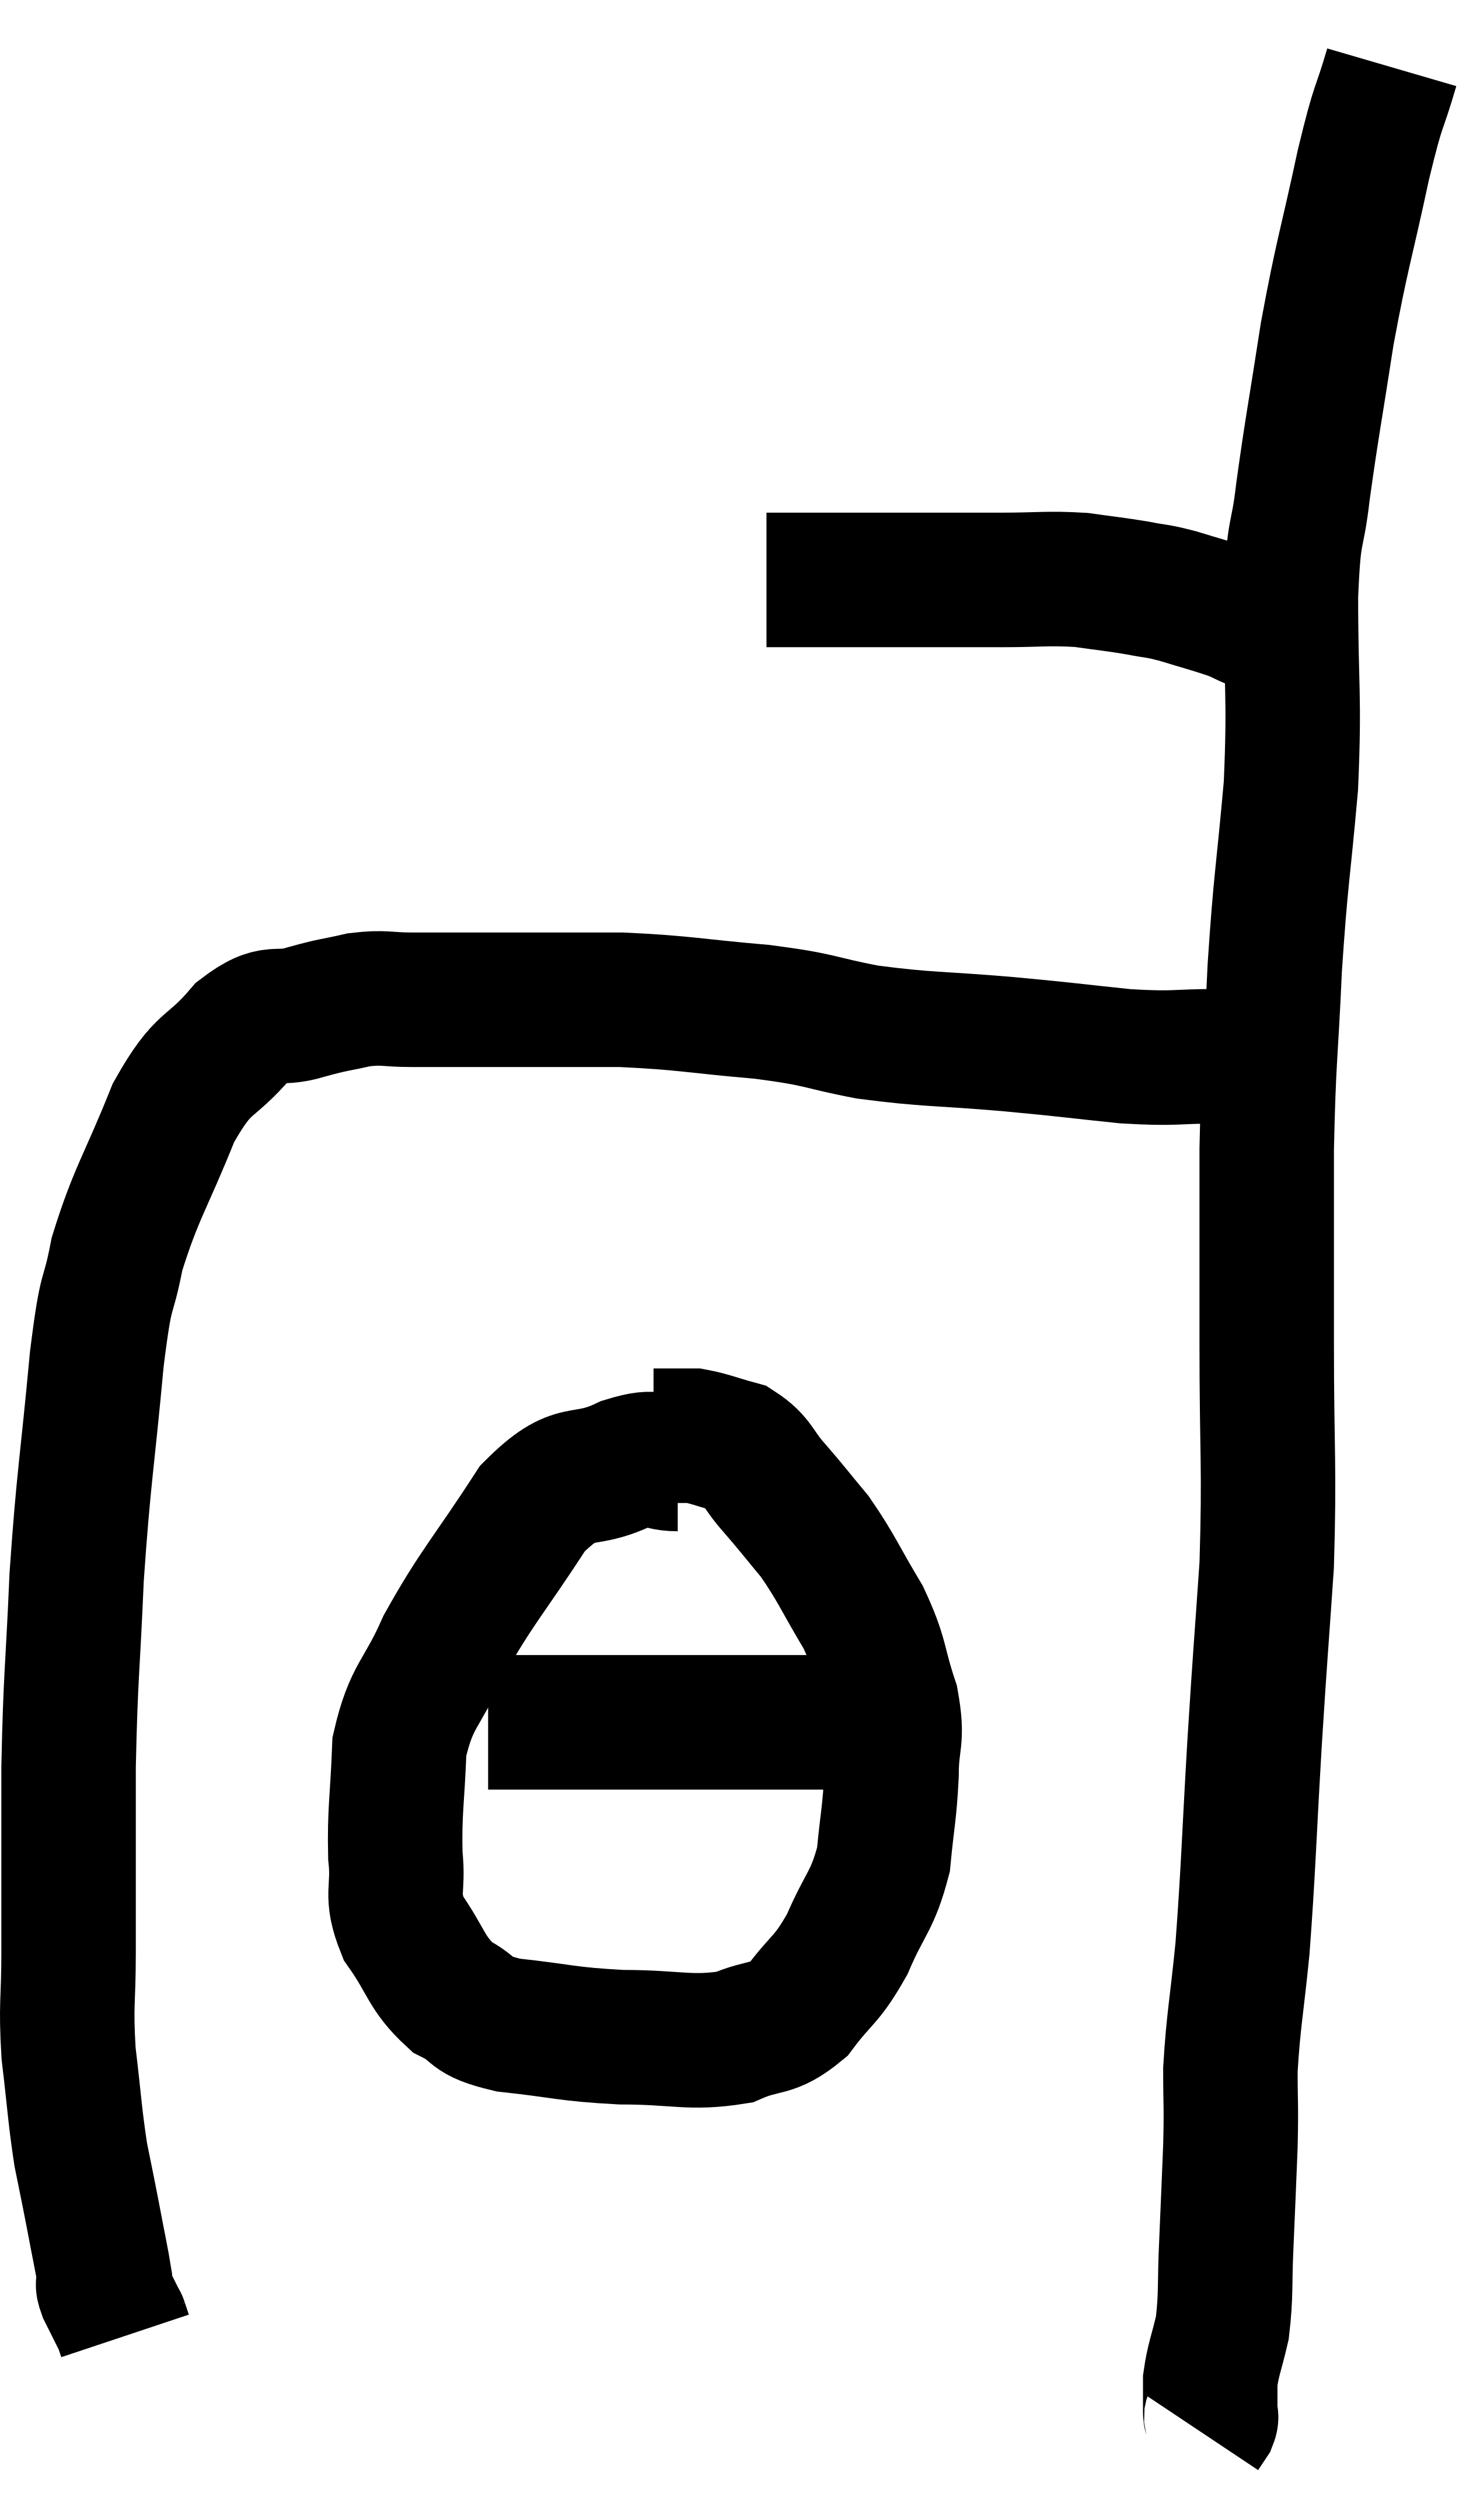 <svg xmlns="http://www.w3.org/2000/svg" viewBox="16.98 5.66 21.7 37.16" width="21.7" height="37.16"><path d="M 28.38 14.28 C 28.89 14.28, 28.845 14.28, 29.4 14.28 C 30 14.28, 29.985 14.28, 30.6 14.28 C 31.23 14.28, 31.245 14.28, 31.86 14.28 C 32.46 14.28, 32.55 14.25, 33.06 14.28 C 33.48 14.34, 33.54 14.34, 33.9 14.4 C 34.2 14.46, 34.155 14.43, 34.5 14.52 C 34.89 14.64, 34.965 14.655, 35.28 14.76 C 35.52 14.85, 35.52 14.895, 35.76 14.94 C 36 14.94, 36.075 14.925, 36.24 14.94 C 36.33 14.97, 36.375 14.985, 36.42 15 L 36.42 15" fill="none" stroke="black" stroke-width="2"></path><path d="M 37.68 6.66 C 37.47 7.38, 37.5 7.11, 37.26 8.1 C 36.99 9.36, 36.945 9.405, 36.72 10.62 C 36.54 11.79, 36.495 11.985, 36.36 12.96 C 36.27 13.74, 36.225 13.425, 36.18 14.52 C 36.18 15.93, 36.24 15.96, 36.18 17.34 C 36.06 18.69, 36.03 18.69, 35.94 20.04 C 35.88 21.39, 35.85 21.345, 35.82 22.74 C 35.82 24.18, 35.82 24.075, 35.82 25.62 C 35.82 27.27, 35.865 27.435, 35.82 28.92 C 35.73 30.24, 35.73 30.135, 35.64 31.56 C 35.55 33.09, 35.55 33.405, 35.46 34.62 C 35.37 35.52, 35.325 35.685, 35.28 36.42 C 35.28 36.99, 35.295 36.915, 35.28 37.56 C 35.25 38.28, 35.25 38.325, 35.22 39 C 35.19 39.63, 35.22 39.75, 35.16 40.26 C 35.07 40.65, 35.025 40.725, 34.98 41.04 C 34.98 41.28, 34.98 41.37, 34.98 41.52 C 34.98 41.58, 35.01 41.565, 34.98 41.64 L 34.86 41.82" fill="none" stroke="black" stroke-width="2"></path><path d="M 35.76 21.36 C 35.43 21.36, 35.61 21.36, 35.1 21.36 C 34.41 21.36, 34.5 21.405, 33.72 21.36 C 32.85 21.27, 32.94 21.27, 31.98 21.18 C 30.93 21.09, 30.795 21.12, 29.88 21 C 29.1 20.85, 29.235 20.82, 28.32 20.7 C 27.27 20.61, 27.18 20.565, 26.22 20.52 C 25.35 20.52, 25.26 20.52, 24.48 20.52 C 23.79 20.52, 23.64 20.52, 23.1 20.52 C 22.71 20.52, 22.71 20.475, 22.32 20.52 C 21.93 20.61, 21.975 20.58, 21.54 20.7 C 21.06 20.85, 21.075 20.625, 20.58 21 C 20.07 21.6, 20.025 21.375, 19.56 22.2 C 19.14 23.25, 19.005 23.385, 18.72 24.3 C 18.57 25.08, 18.57 24.66, 18.42 25.86 C 18.27 27.48, 18.225 27.585, 18.12 29.1 C 18.06 30.51, 18.03 30.525, 18 31.92 C 18 33.3, 18 33.615, 18 34.68 C 18 35.43, 17.955 35.43, 18 36.18 C 18.09 36.93, 18.09 37.08, 18.18 37.68 C 18.27 38.13, 18.27 38.115, 18.36 38.58 C 18.45 39.06, 18.495 39.255, 18.54 39.54 C 18.54 39.63, 18.48 39.555, 18.54 39.72 C 18.66 39.96, 18.72 40.08, 18.78 40.2 C 18.78 40.2, 18.765 40.155, 18.78 40.2 C 18.81 40.29, 18.825 40.335, 18.84 40.38 C 18.84 40.38, 18.84 40.38, 18.84 40.38 L 18.84 40.38" fill="none" stroke="black" stroke-width="2"></path><path d="M 27.06 27.42 C 26.67 27.42, 26.82 27.255, 26.28 27.42 C 25.59 27.75, 25.575 27.405, 24.9 28.08 C 24.24 29.1, 24.075 29.235, 23.58 30.12 C 23.25 30.87, 23.1 30.84, 22.92 31.62 C 22.89 32.43, 22.845 32.565, 22.86 33.24 C 22.92 33.78, 22.77 33.795, 22.98 34.32 C 23.34 34.83, 23.31 34.98, 23.7 35.34 C 24.12 35.55, 23.91 35.61, 24.54 35.76 C 25.38 35.85, 25.38 35.895, 26.22 35.94 C 27.06 35.94, 27.24 36.045, 27.9 35.94 C 28.38 35.73, 28.44 35.865, 28.86 35.52 C 29.22 35.04, 29.265 35.115, 29.58 34.56 C 29.85 33.93, 29.955 33.93, 30.12 33.3 C 30.18 32.67, 30.21 32.625, 30.24 32.04 C 30.24 31.5, 30.345 31.545, 30.24 30.96 C 30.03 30.33, 30.105 30.315, 29.82 29.7 C 29.46 29.1, 29.43 28.98, 29.1 28.5 C 28.8 28.14, 28.785 28.11, 28.5 27.78 C 28.23 27.48, 28.26 27.375, 27.96 27.18 C 27.63 27.09, 27.54 27.045, 27.3 27 C 27.15 27, 27.12 27, 27 27 C 26.91 27, 26.895 27, 26.82 27 L 26.7 27" fill="none" stroke="black" stroke-width="2"></path><path d="M 24.24 31.26 C 24.96 31.26, 24.75 31.26, 25.68 31.26 C 26.82 31.26, 27.09 31.26, 27.96 31.26 C 28.56 31.26, 28.635 31.26, 29.16 31.26 C 29.61 31.26, 29.79 31.26, 30.06 31.26 C 30.15 31.26, 30.165 31.26, 30.24 31.26 C 30.3 31.26, 30.33 31.26, 30.36 31.26 C 30.36 31.26, 30.36 31.26, 30.36 31.26 C 30.36 31.26, 30.36 31.26, 30.36 31.26 C 30.36 31.26, 30.36 31.26, 30.36 31.26 L 30.36 31.26" fill="none" stroke="black" stroke-width="2"></path></svg>